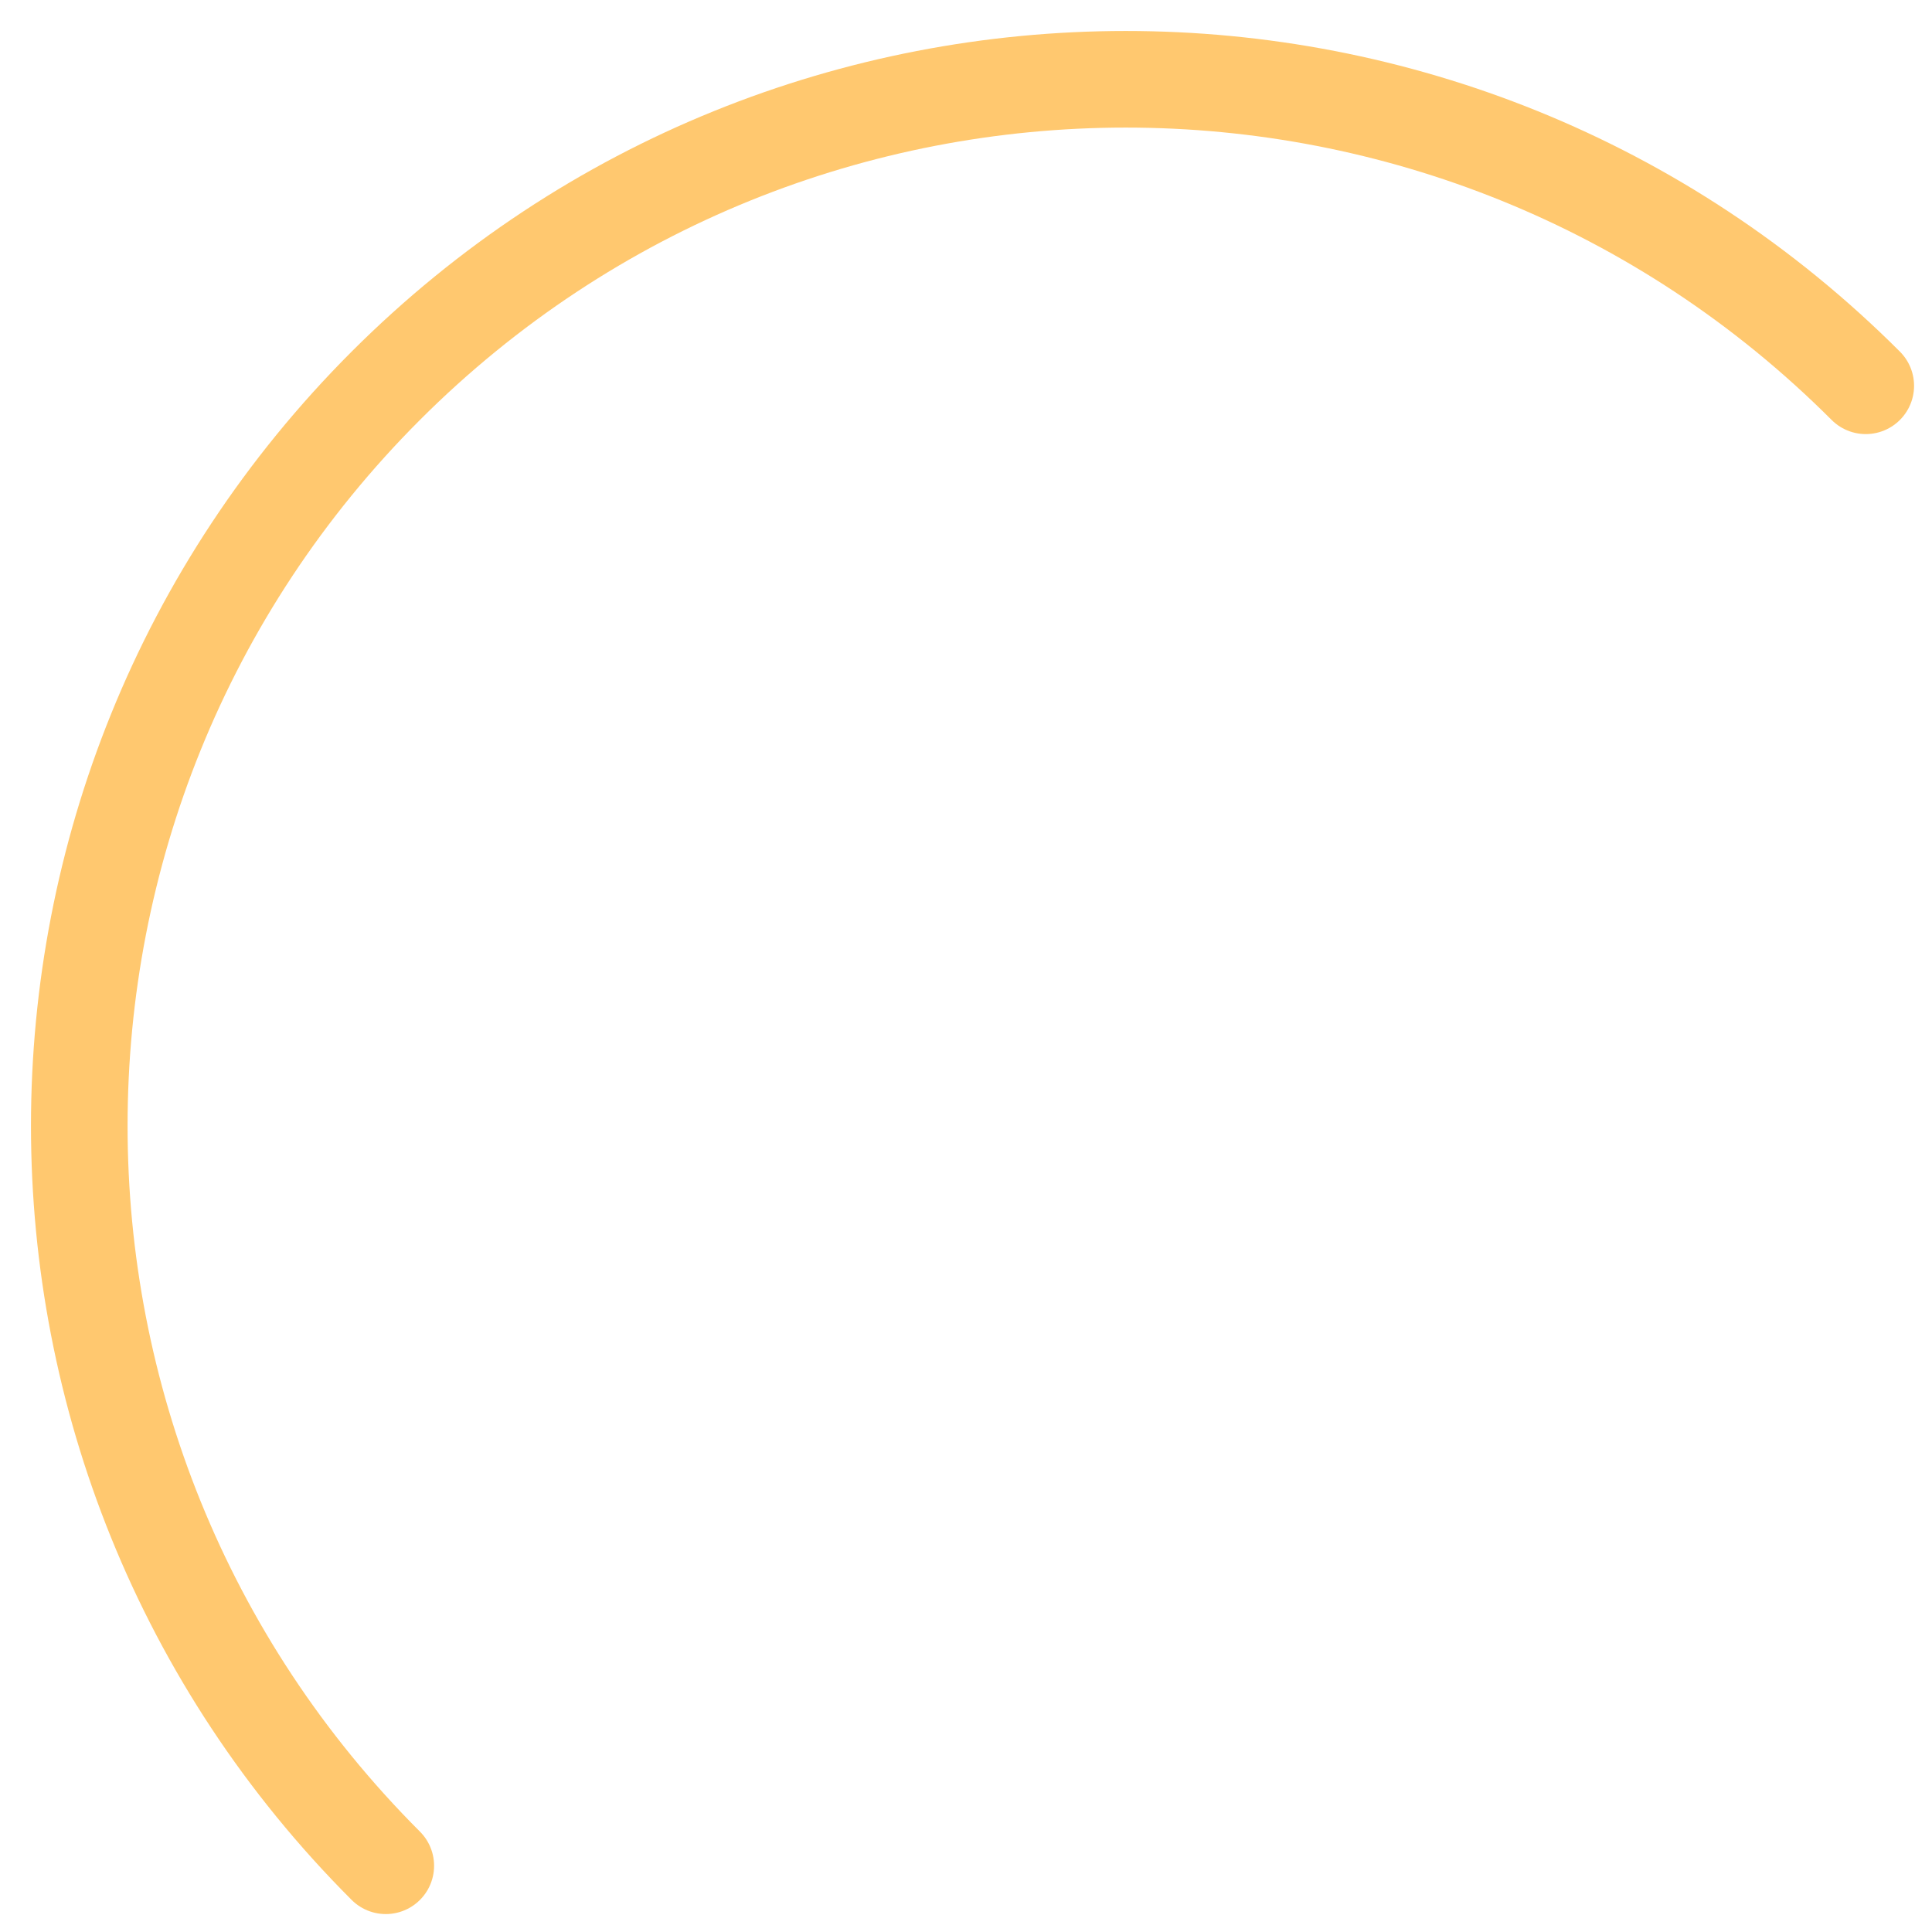 <svg xmlns="http://www.w3.org/2000/svg" width="60" height="60" viewBox="0 0 60 60" fill="none">
<path d="M11.981 57.943C-0.711 45.251 -0.711 24.673 11.981 11.981C24.673 -0.711 45.251 -0.711 57.943 11.981" stroke="#FFC86F" stroke-width="3" stroke-linecap="round"/>
</svg>
